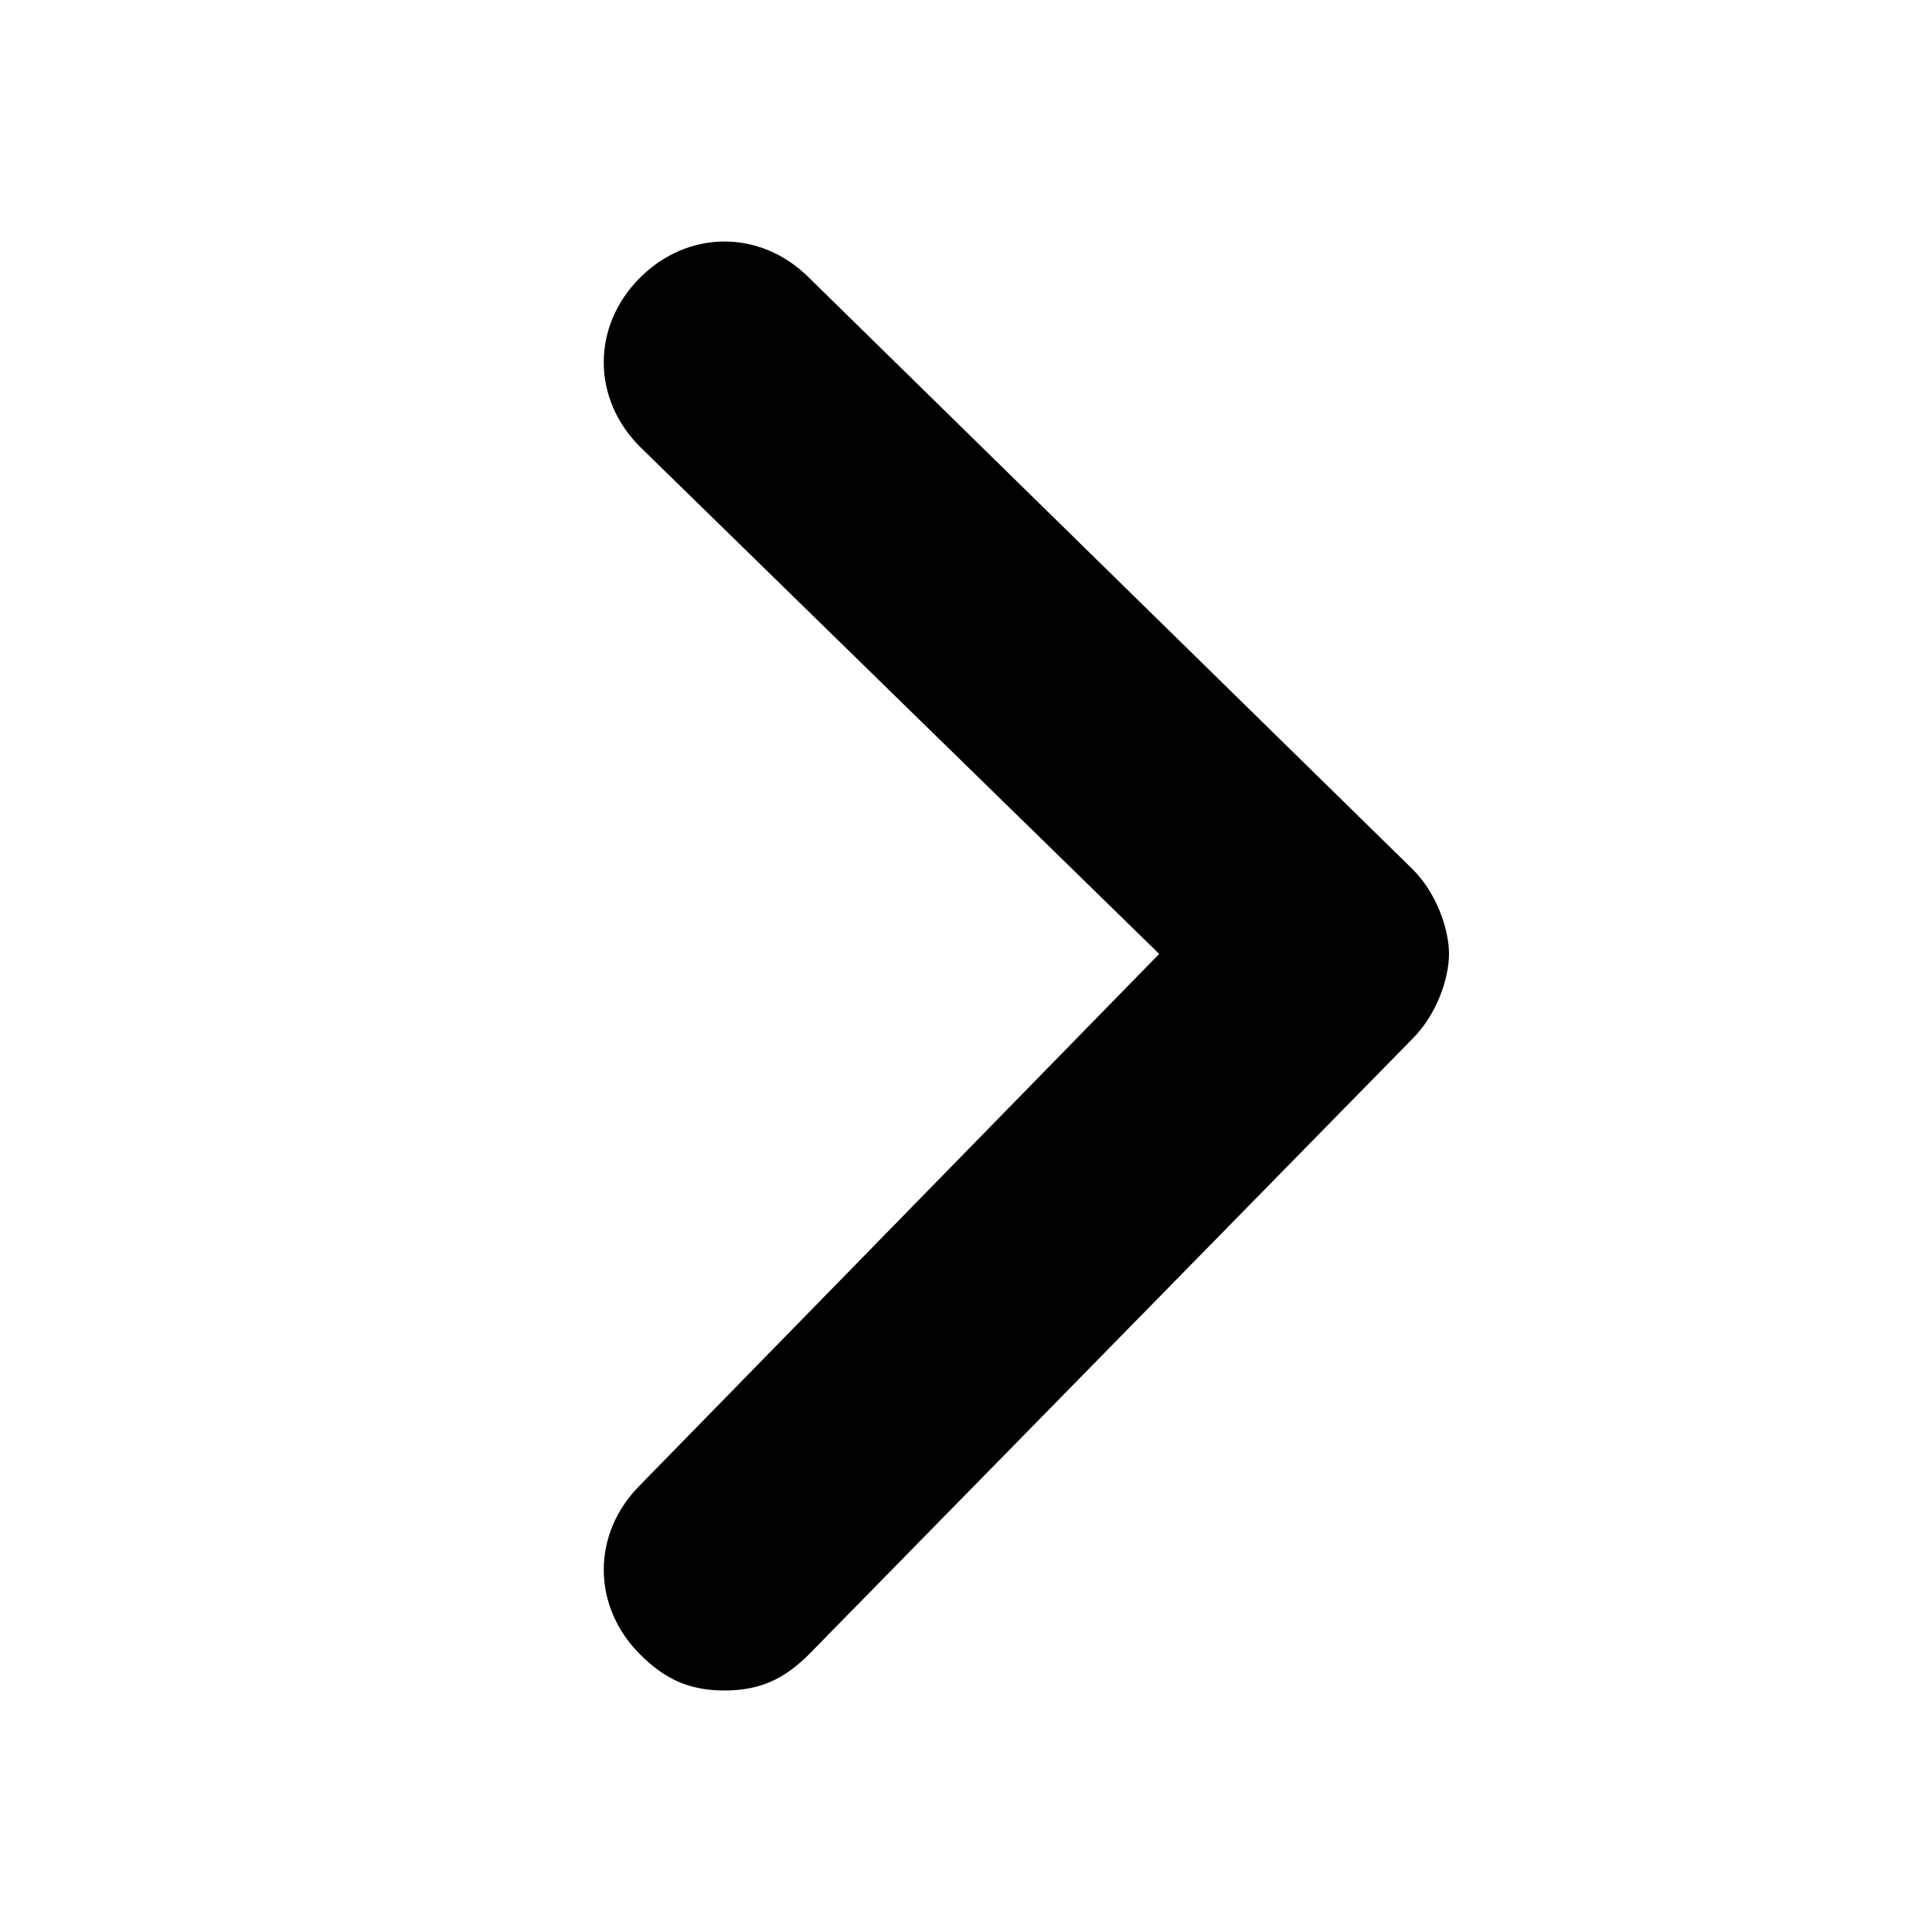 <svg width="16" height="16" viewBox="0 0 16 16" xmlns="http://www.w3.org/2000/svg">
<path d="M6,14c-0.3,0-0.5-0.1-0.7-0.3c-0.4-0.4-0.4-1,0-1.4l4.3-4.4L5.3,3.7c-0.4-0.4-0.4-1,0-1.4c0.4-0.4,1-0.4,1.4,0l5,4.9
	C11.9,7.4,12,7.7,12,7.9s-0.1,0.5-0.3,0.7l-5,5.1C6.5,13.9,6.3,14,6,14z" fill="black"/>
</svg>
